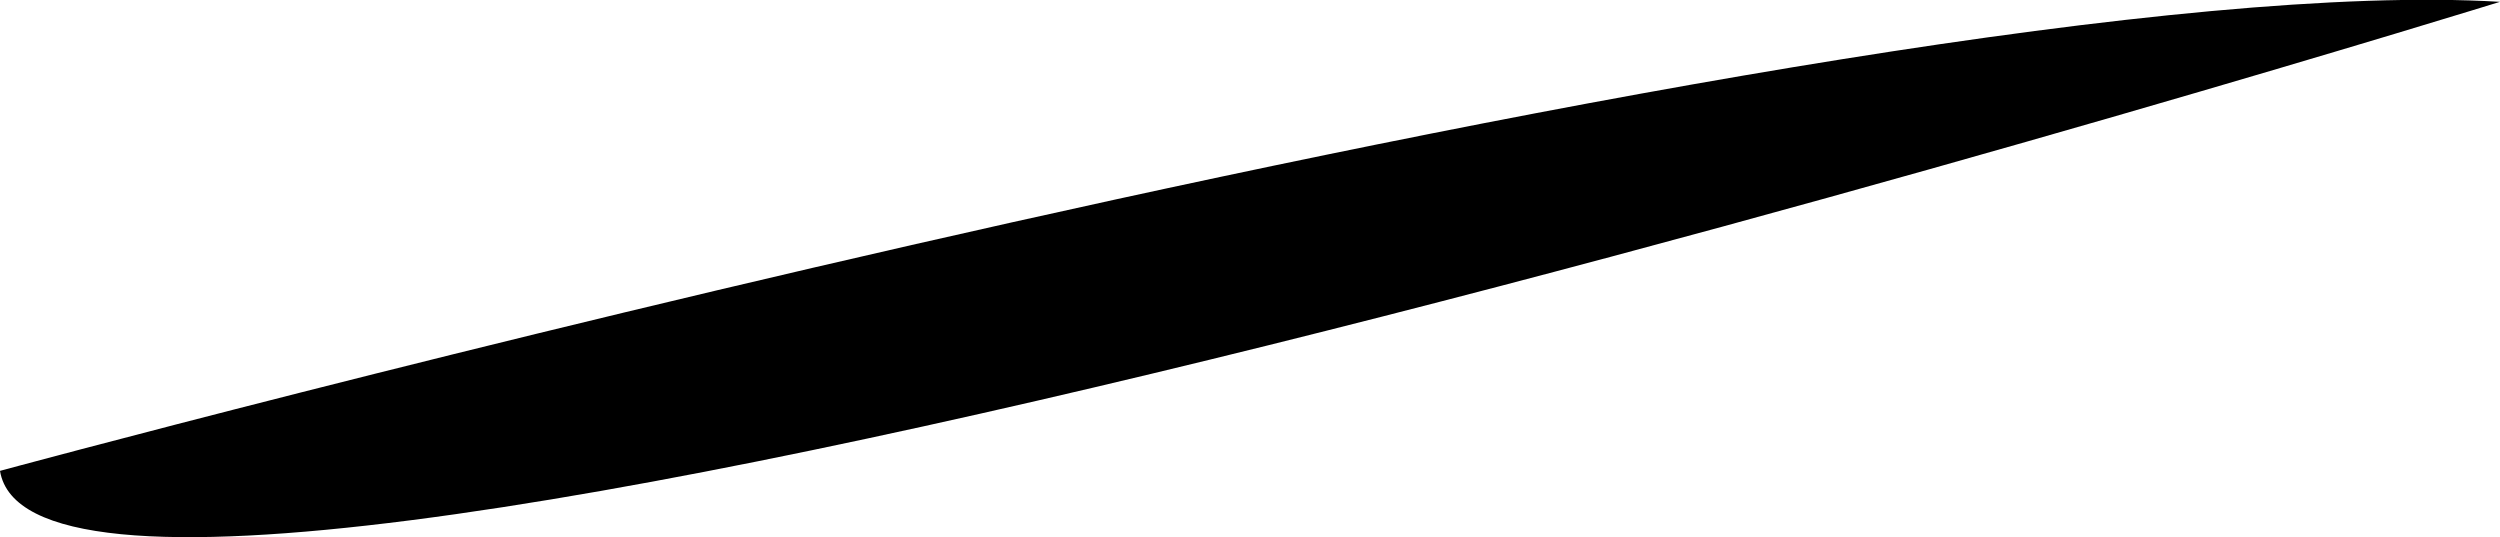 <svg xmlns="http://www.w3.org/2000/svg" width="19.188" height="4.124" viewBox="0 0 19.188 4.124"><path d="M173.941,297.977s14.336-3.891,19.188-3.6c0,0-18.824,5.832-19.188,3.6" transform="translate(-173.941 -294.363)"/></svg>